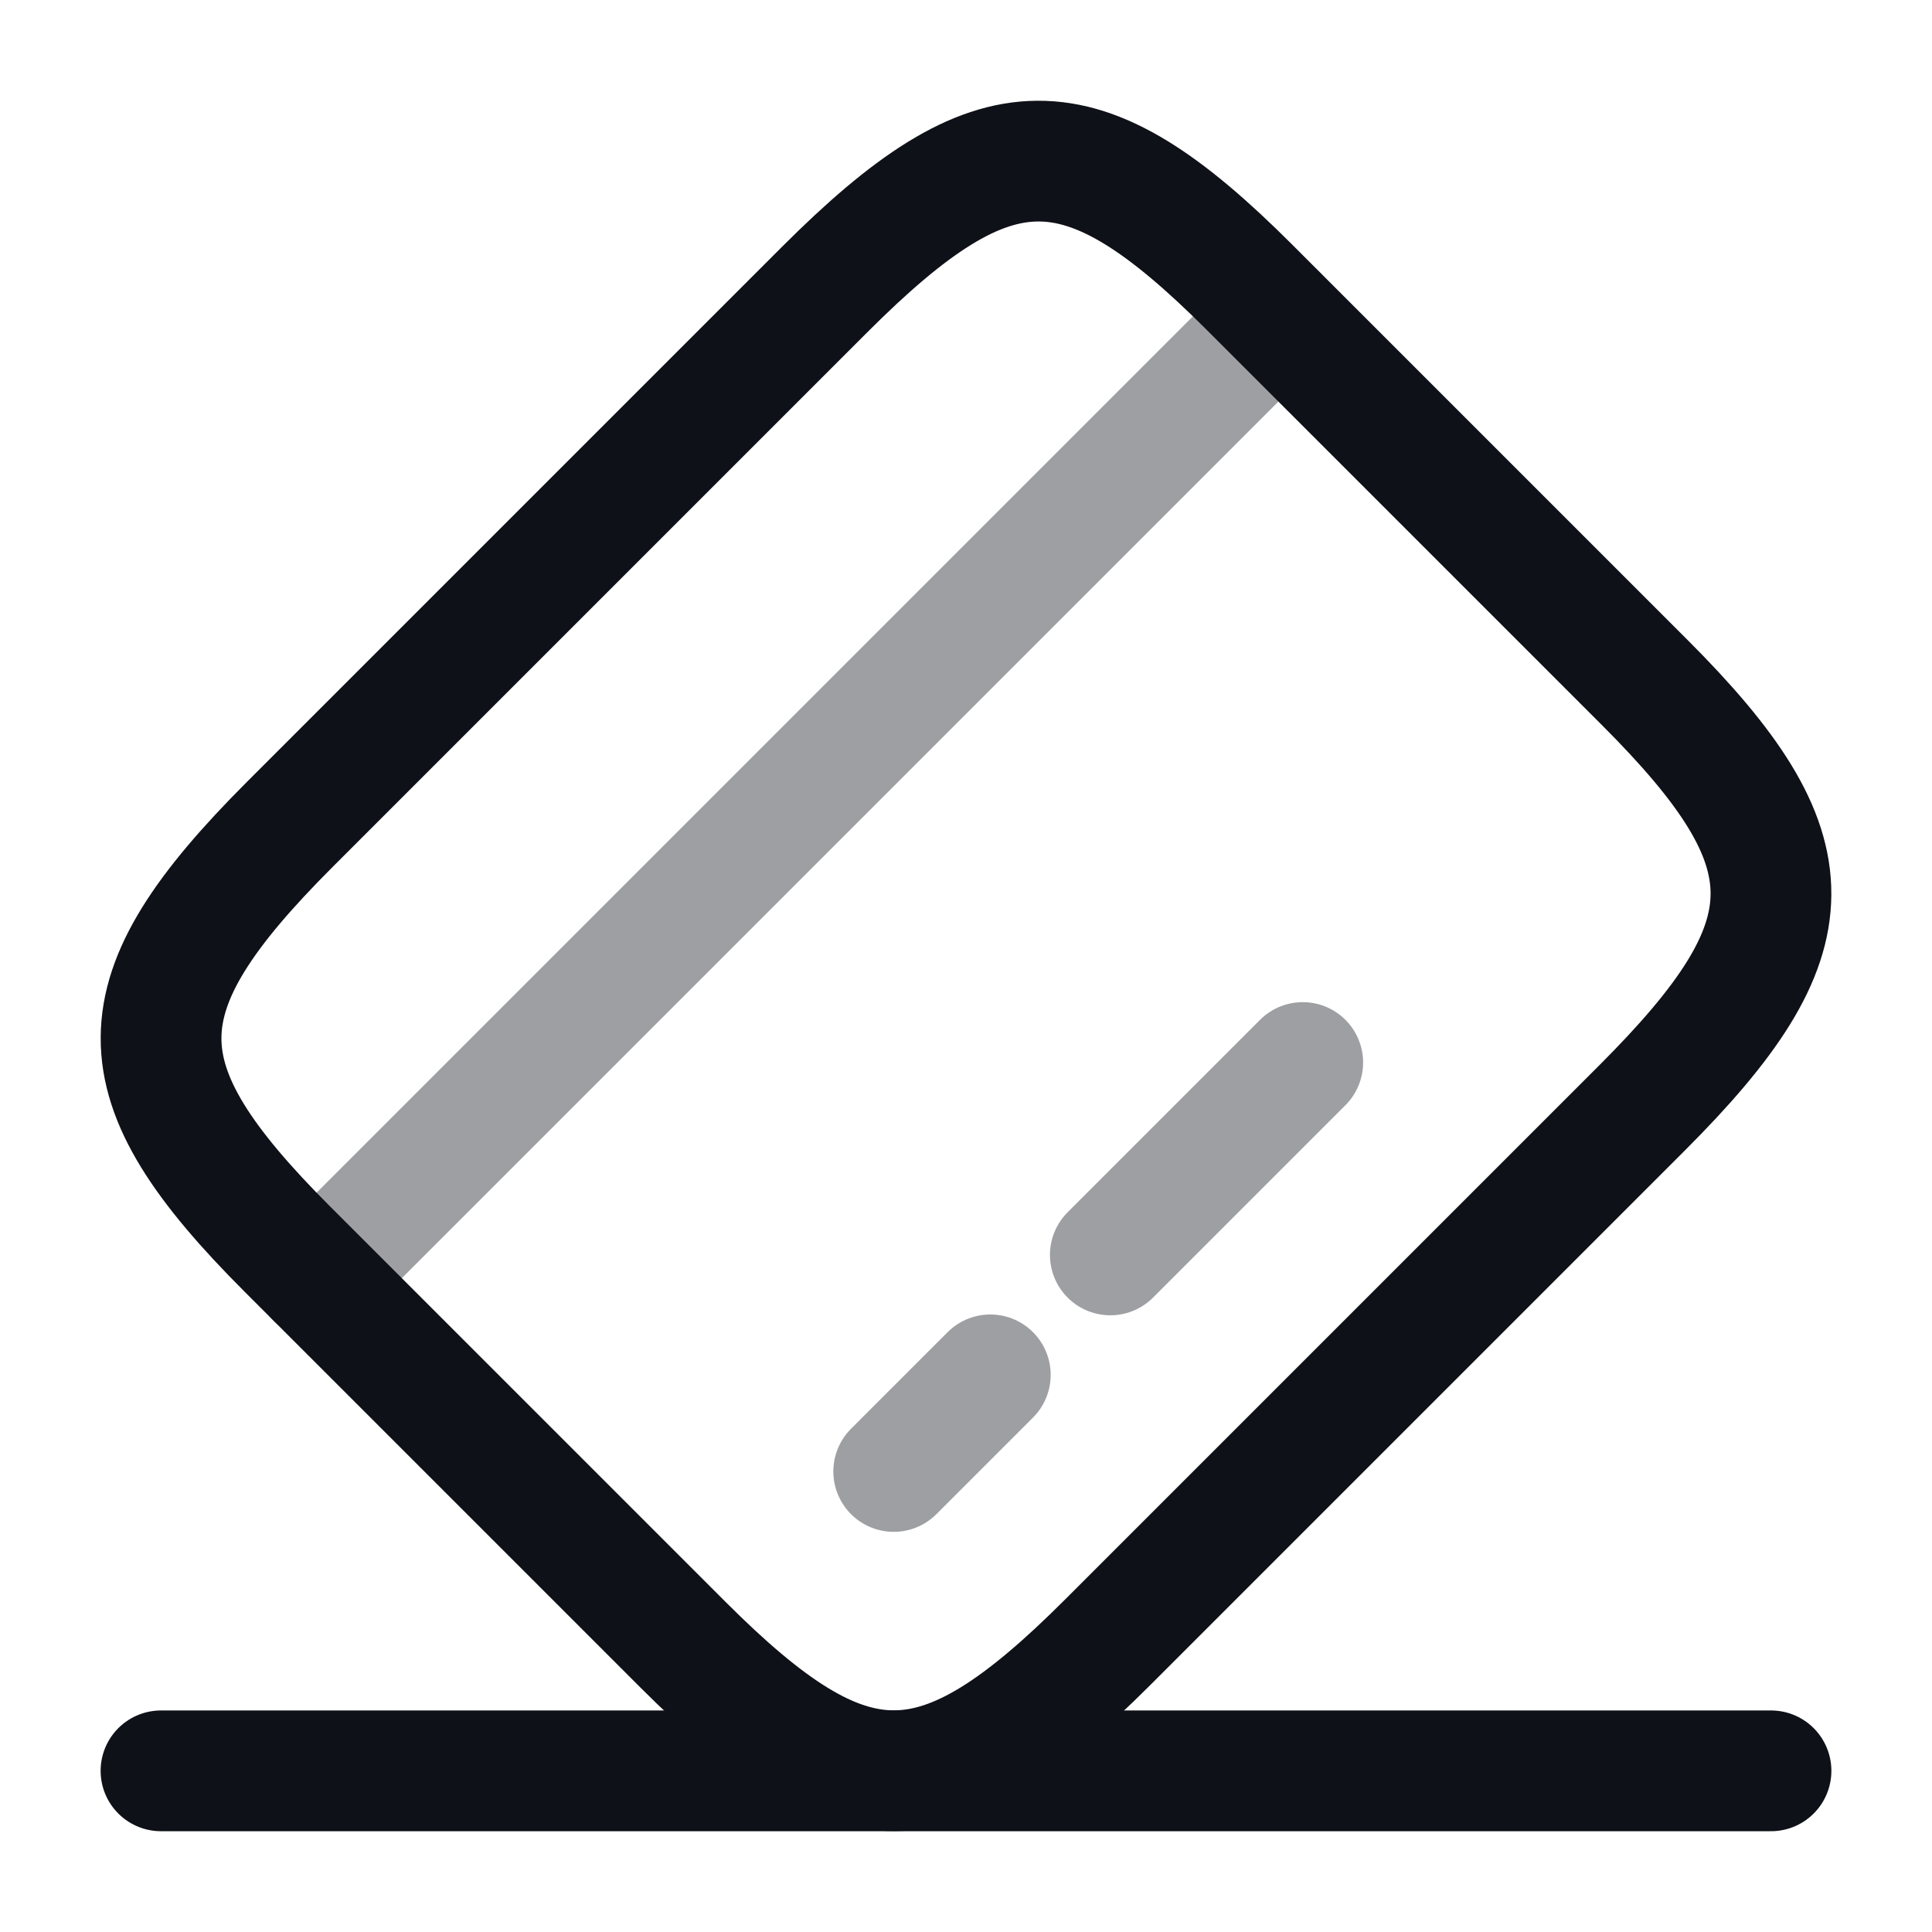 <svg width="24" height="24" viewBox="0 0 24 24" fill="none" xmlns="http://www.w3.org/2000/svg">
<path opacity="0.4" d="M3.93 15.879L15.88 3.929" stroke="#0E1117" stroke-width="1.5" stroke-miterlimit="10" stroke-linecap="round" stroke-linejoin="round"/>
<path opacity="0.4" d="M11.102 18.279L12.302 17.079" stroke="#0E1117" stroke-width="1.5" stroke-miterlimit="10" stroke-linecap="round" stroke-linejoin="round"/>
<path opacity="0.4" d="M13.793 15.589L16.183 13.199" stroke="#0E1117" stroke-width="1.5" stroke-miterlimit="10" stroke-linecap="round" stroke-linejoin="round"/>
<path d="M3.602 10.239L10.242 3.599C12.362 1.479 13.422 1.469 15.522 3.569L20.432 8.479C22.532 10.579 22.522 11.639 20.402 13.759L13.762 20.399C11.642 22.519 10.582 22.529 8.482 20.429L3.572 15.519C1.472 13.419 1.472 12.369 3.602 10.239Z" stroke="#0E1117" stroke-width="1.5" stroke-linecap="round" stroke-linejoin="round"/>
<path d="M2 21.998H22" stroke="#0E1117" stroke-width="1.5" stroke-linecap="round" stroke-linejoin="round"/>
</svg>
